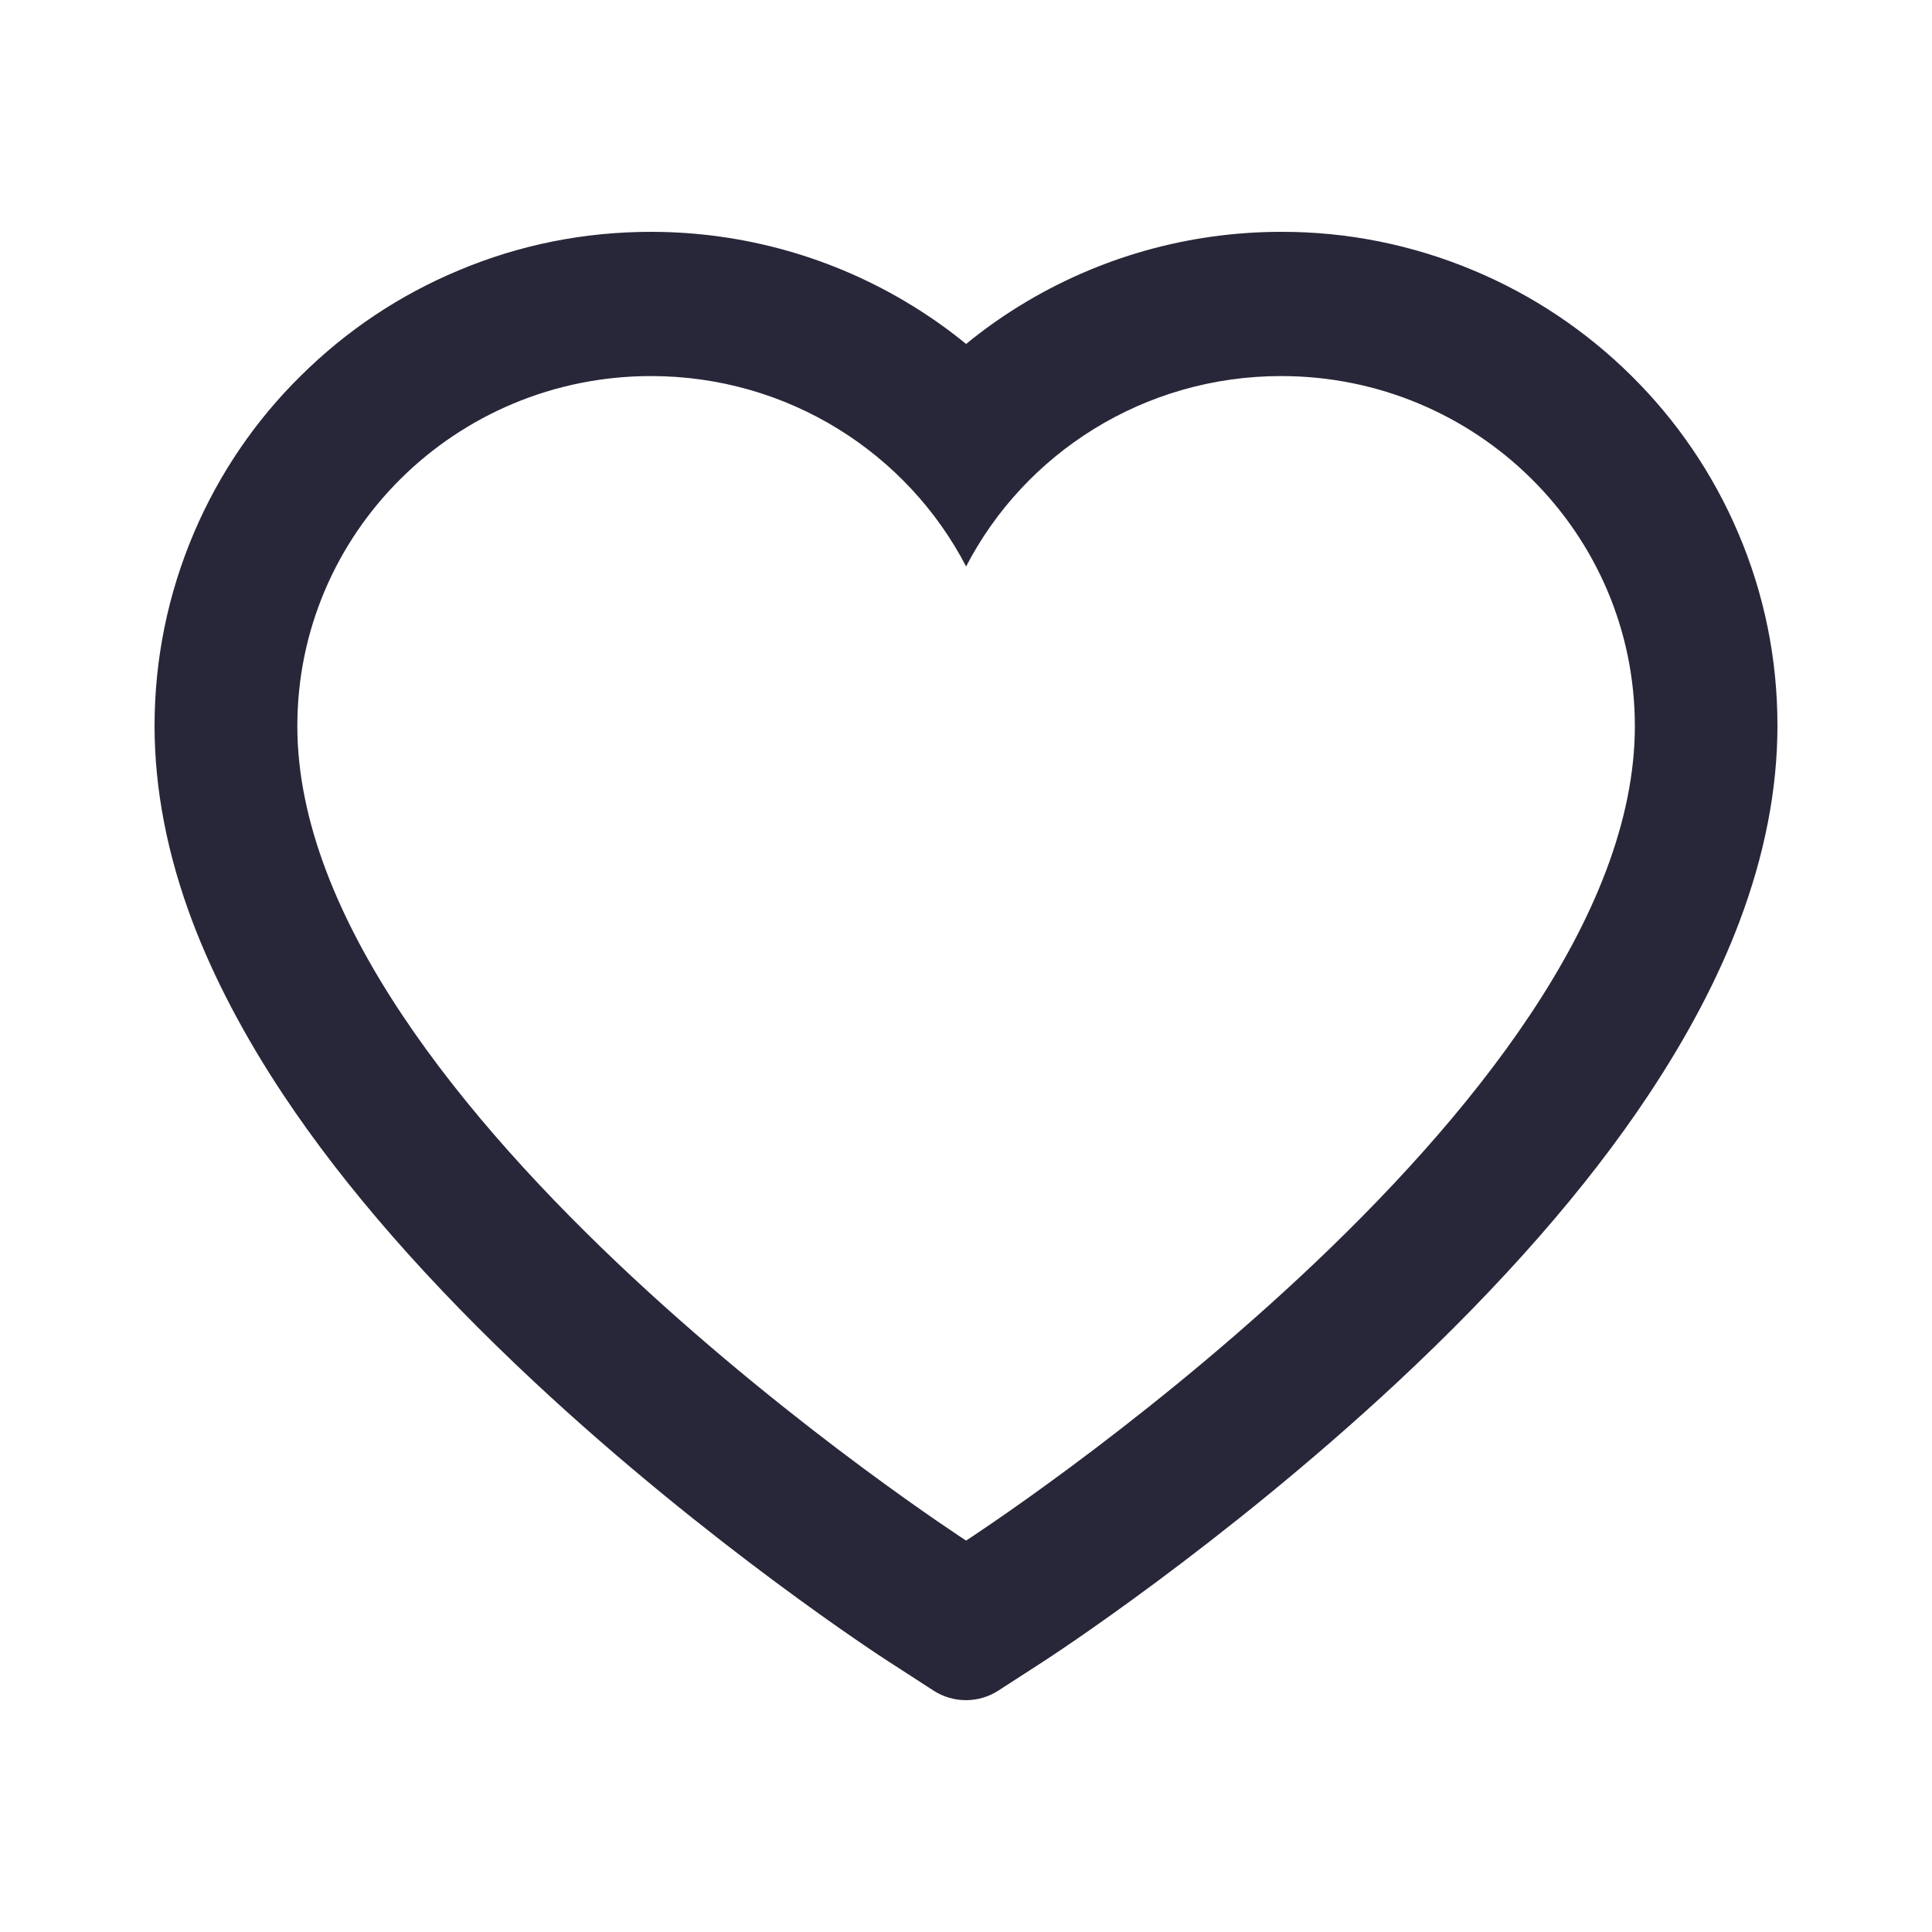 <svg width="20" height="20" viewBox="0 0 20 20" fill="none" xmlns="http://www.w3.org/2000/svg">
<path d="M17.993 5.515C17.733 4.905 17.357 4.353 16.887 3.889C16.416 3.423 15.862 3.053 15.253 2.799C14.622 2.534 13.945 2.398 13.262 2.4C12.303 2.4 11.368 2.665 10.555 3.166C10.36 3.286 10.176 3.417 10.001 3.561C9.826 3.417 9.641 3.286 9.446 3.166C8.633 2.665 7.698 2.4 6.739 2.4C6.049 2.4 5.38 2.533 4.748 2.799C4.137 3.054 3.587 3.421 3.115 3.889C2.644 4.352 2.268 4.905 2.008 5.515C1.738 6.149 1.6 6.823 1.6 7.516C1.6 8.17 1.732 8.852 1.994 9.545C2.214 10.124 2.529 10.725 2.932 11.332C3.57 12.293 4.447 13.294 5.536 14.31C7.34 15.993 9.127 17.155 9.203 17.203L9.664 17.501C9.868 17.633 10.131 17.633 10.335 17.501L10.796 17.203C10.872 17.154 12.657 15.993 14.464 14.31C15.553 13.294 16.43 12.293 17.067 11.332C17.47 10.725 17.787 10.124 18.005 9.545C18.267 8.852 18.4 8.17 18.4 7.516C18.401 6.823 18.264 6.149 17.993 5.515ZM10.001 15.948C10.001 15.948 3.078 11.468 3.078 7.516C3.078 5.515 4.717 3.893 6.739 3.893C8.161 3.893 9.394 4.694 10.001 5.864C10.607 4.694 11.84 3.893 13.262 3.893C15.284 3.893 16.924 5.515 16.924 7.516C16.924 11.468 10.001 15.948 10.001 15.948Z" fill="#282739"/>
</svg>
